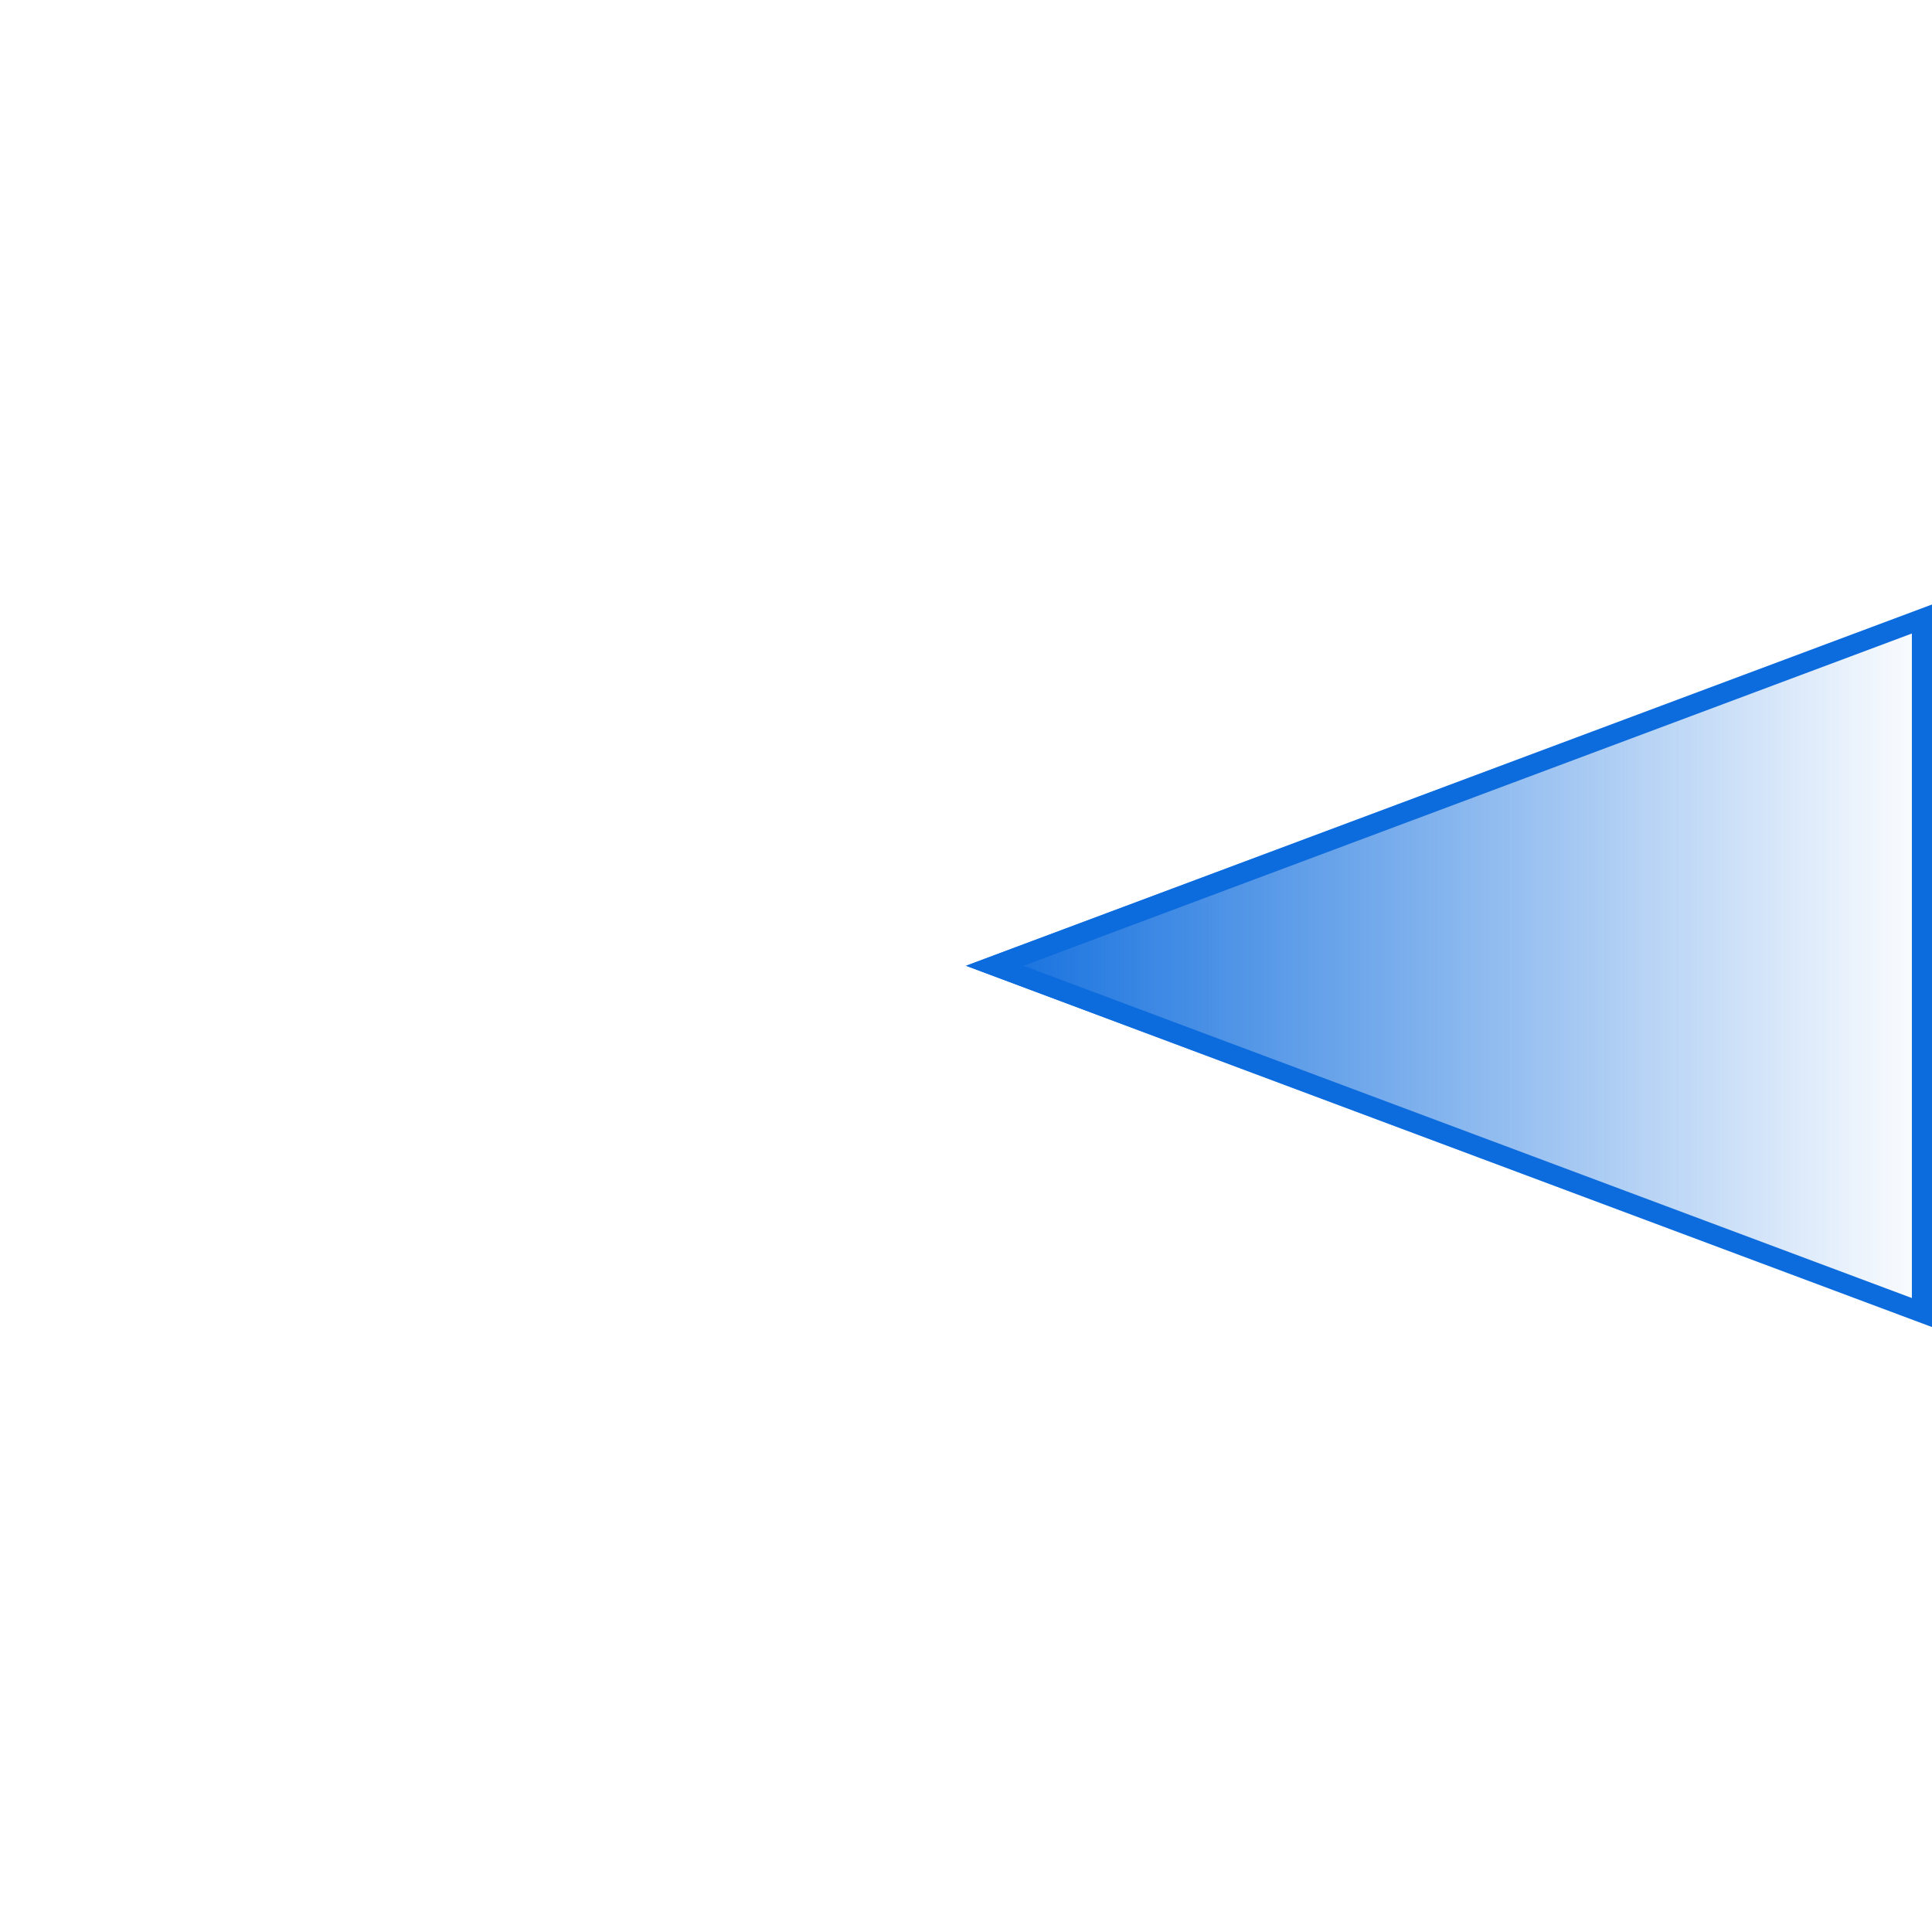 <?xml version="1.0" encoding="UTF-8" standalone="no"?>
<!DOCTYPE svg PUBLIC "-//W3C//DTD SVG 1.1//EN" "http://www.w3.org/Graphics/SVG/1.1/DTD/svg11.dtd">
<svg width="100%" height="100%" viewBox="0 0 300 300" version="1.1" xmlns="http://www.w3.org/2000/svg" xmlns:xlink="http://www.w3.org/1999/xlink" xml:space="preserve" xmlns:serif="http://www.serif.com/" style="fill-rule:evenodd;clip-rule:evenodd;stroke-linejoin:round;stroke-miterlimit:1.414;">
    <g transform="matrix(4.57924e-17,-0.748,1,6.12323e-17,-3.14359e-15,318.265)">
        <path d="M225,150L300,300L150,300L225,150Z" style="fill:url(#_Linear1);"/>
        <path d="M150,300L225,150L300,300L150,300ZM225,158.922L156.024,296.875L293.976,296.875L225,158.922Z" style="fill:rgb(12,107,221);"/>
    </g>
    <defs>
        <linearGradient id="_Linear1" x1="0" y1="0" x2="1" y2="0" gradientUnits="userSpaceOnUse" gradientTransform="matrix(-3.68452e-14,-150,200.576,-2.75546e-14,225,300)"><stop offset="0" style="stop-color:rgb(12,107,221);stop-opacity:0"/><stop offset="1" style="stop-color:rgb(12,107,221);stop-opacity:1"/></linearGradient>
    </defs>
</svg>
